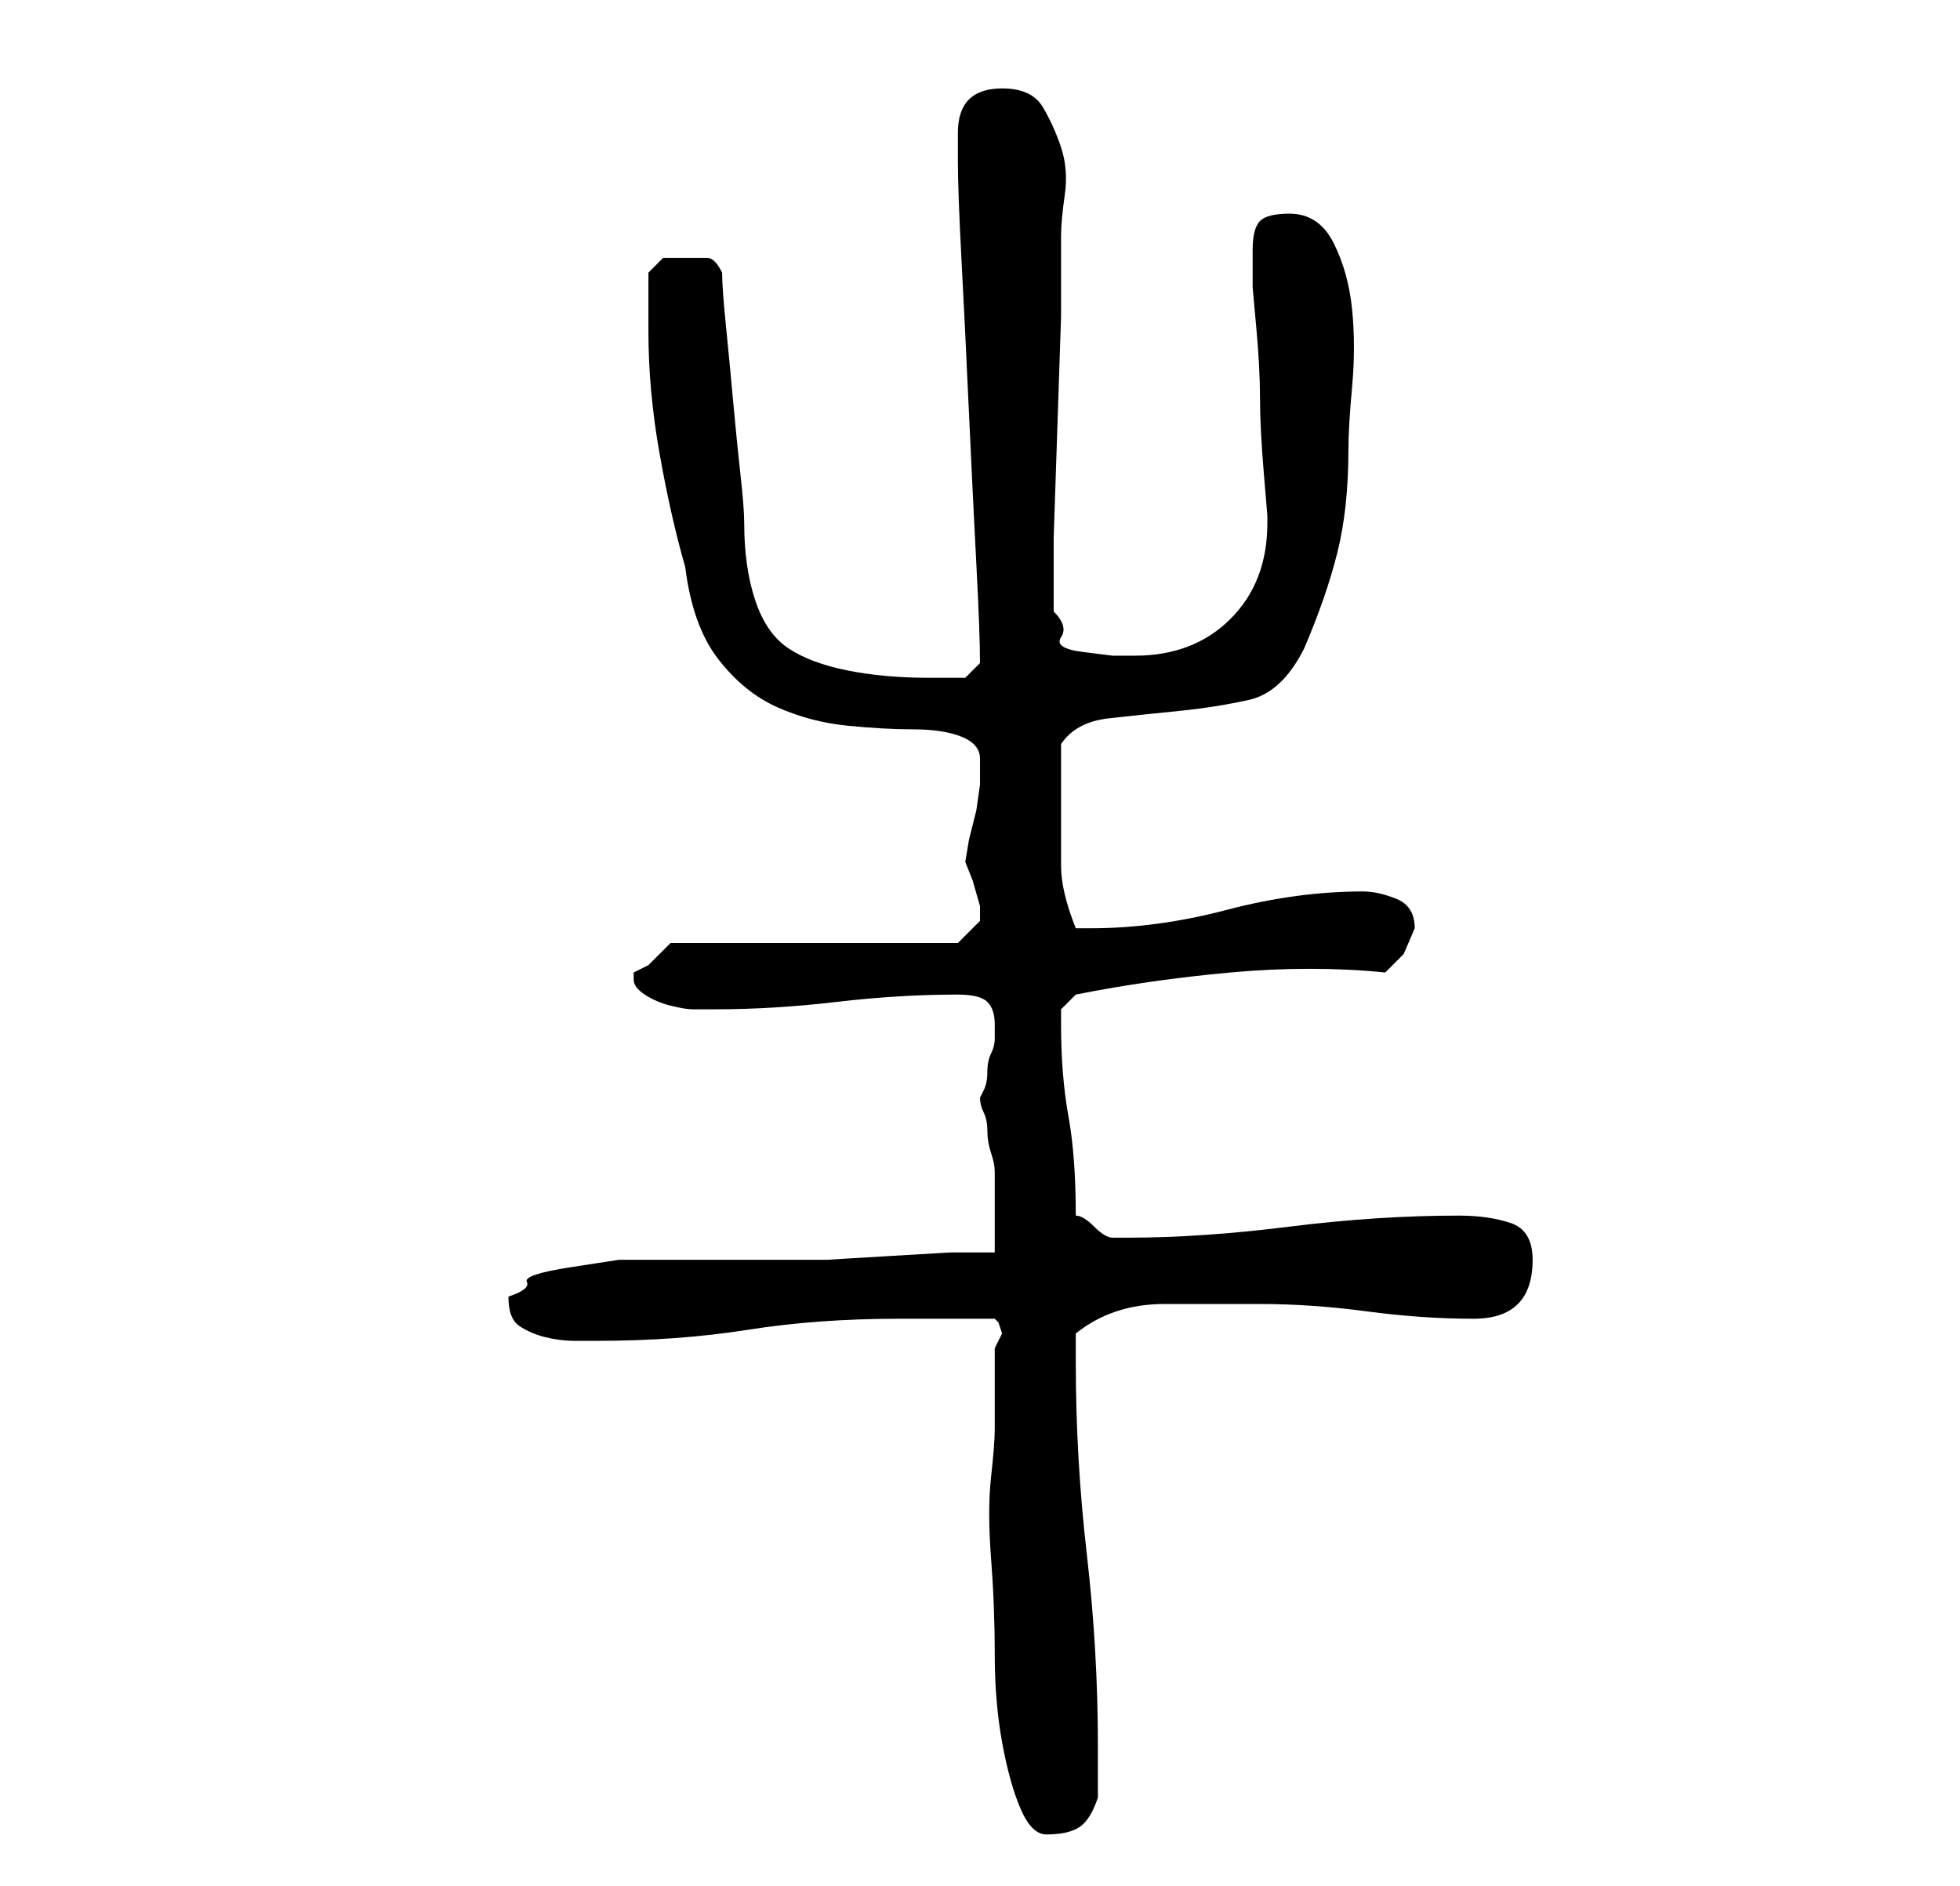 <?xml version="1.0" standalone="no"?>
<!DOCTYPE svg PUBLIC "-//W3C//DTD SVG 1.1//EN" "http://www.w3.org/Graphics/SVG/1.1/DTD/svg11.dtd" >
<svg xmlns="http://www.w3.org/2000/svg" xmlns:xlink="http://www.w3.org/1999/xlink" version="1.1" viewBox="-10 0 266 256">
   <path fill="currentColor"
d="M125 194q0 2 -0.5 6.5t0 11t0.5 13t1 12t2.5 9t3.5 3.5q3 0 4.5 -1t2.5 -4v-7q0 -13 -1.5 -26t-1.5 -26v-2.5v-1.5q5 -4 12 -4h13q7 0 14.5 1t14.5 1q8 0 8 -8q0 -4 -3 -5t-7 -1q-11 0 -23 1.5t-22 1.5h-2v0q-1 0 -2.5 -1.5t-2.5 -1.5q0 -8 -1 -13.5t-1 -12.5v-2t2 -2
q10 -2 21 -3t21 0l2.5 -2.5t1.5 -3.5q0 -3 -2.5 -4t-4.5 -1q-9 0 -18.5 2.5t-18.5 2.5h-1h-1q-2 -5 -2 -8.5v-8.5v-3.5v-4.5q2 -3 6.5 -3.5t9.5 -1t9.5 -1.5t7.5 -7q3 -7 4.5 -13t1.5 -14q0 -3 0.5 -8.5t0 -10.5t-2.5 -9t-6 -4q-3 0 -4 1t-1 4v2.5v2.5t0.5 5.5t0.5 9.5
t0.5 10t0.5 6v1q0 8 -5 13t-13 5h-3t-4 -0.5t-3 -2t-1 -3.5v-1v-9t0.5 -15t0.5 -15v-9v-2q0 -2 0.5 -5.5t-0.5 -6.5t-2.5 -5.5t-5.5 -2.5q-6 0 -6 6v2v2q0 4 0.5 13.5t1 20.5t1 20.5t0.5 13.5l-2 2h-2h-3q-6 0 -11 -1t-8 -3t-4.5 -6.5t-1.5 -10.5q0 -2 -0.5 -6.5t-1 -10
t-1 -10.5t-0.5 -7q-1 -2 -2 -2h-3h-3t-2 2v4v4q0 8 1.5 16.5t3.5 15.5q1 8 4.5 12.5t8 6.5t9.5 2.5t9 0.5t6.5 1t2.5 3v1v2.5t-0.5 3.5l-1 4t-0.5 3l1 2.5t1 3.5v1v1l-1.5 1.5l-1.5 1.5h-39l-1 1l-2 2l-1 0.5l-1 0.5v1q0 1 1.5 2t3.5 1.5t3 0.5h3q8 0 16.5 -1t16.5 -1
q3 0 4 1t1 3v2q0 1 -0.5 2t-0.5 2.5t-0.5 2.5l-0.5 1q0 1 0.5 2t0.5 2.5t0.5 3t0.5 2.5v5v6h-6t-8.5 0.5t-8 0.5h-5.5h-3h-6h-6h-4h-4t-6.5 1t-6 2t-2.5 2q0 3 1.5 4t3.5 1.5t4 0.5h3q11 0 20.5 -1.5t20.5 -1.5h2h4h4h3l0.5 0.5t0.5 1.5l-0.5 1l-0.5 1v11z" />
</svg>
